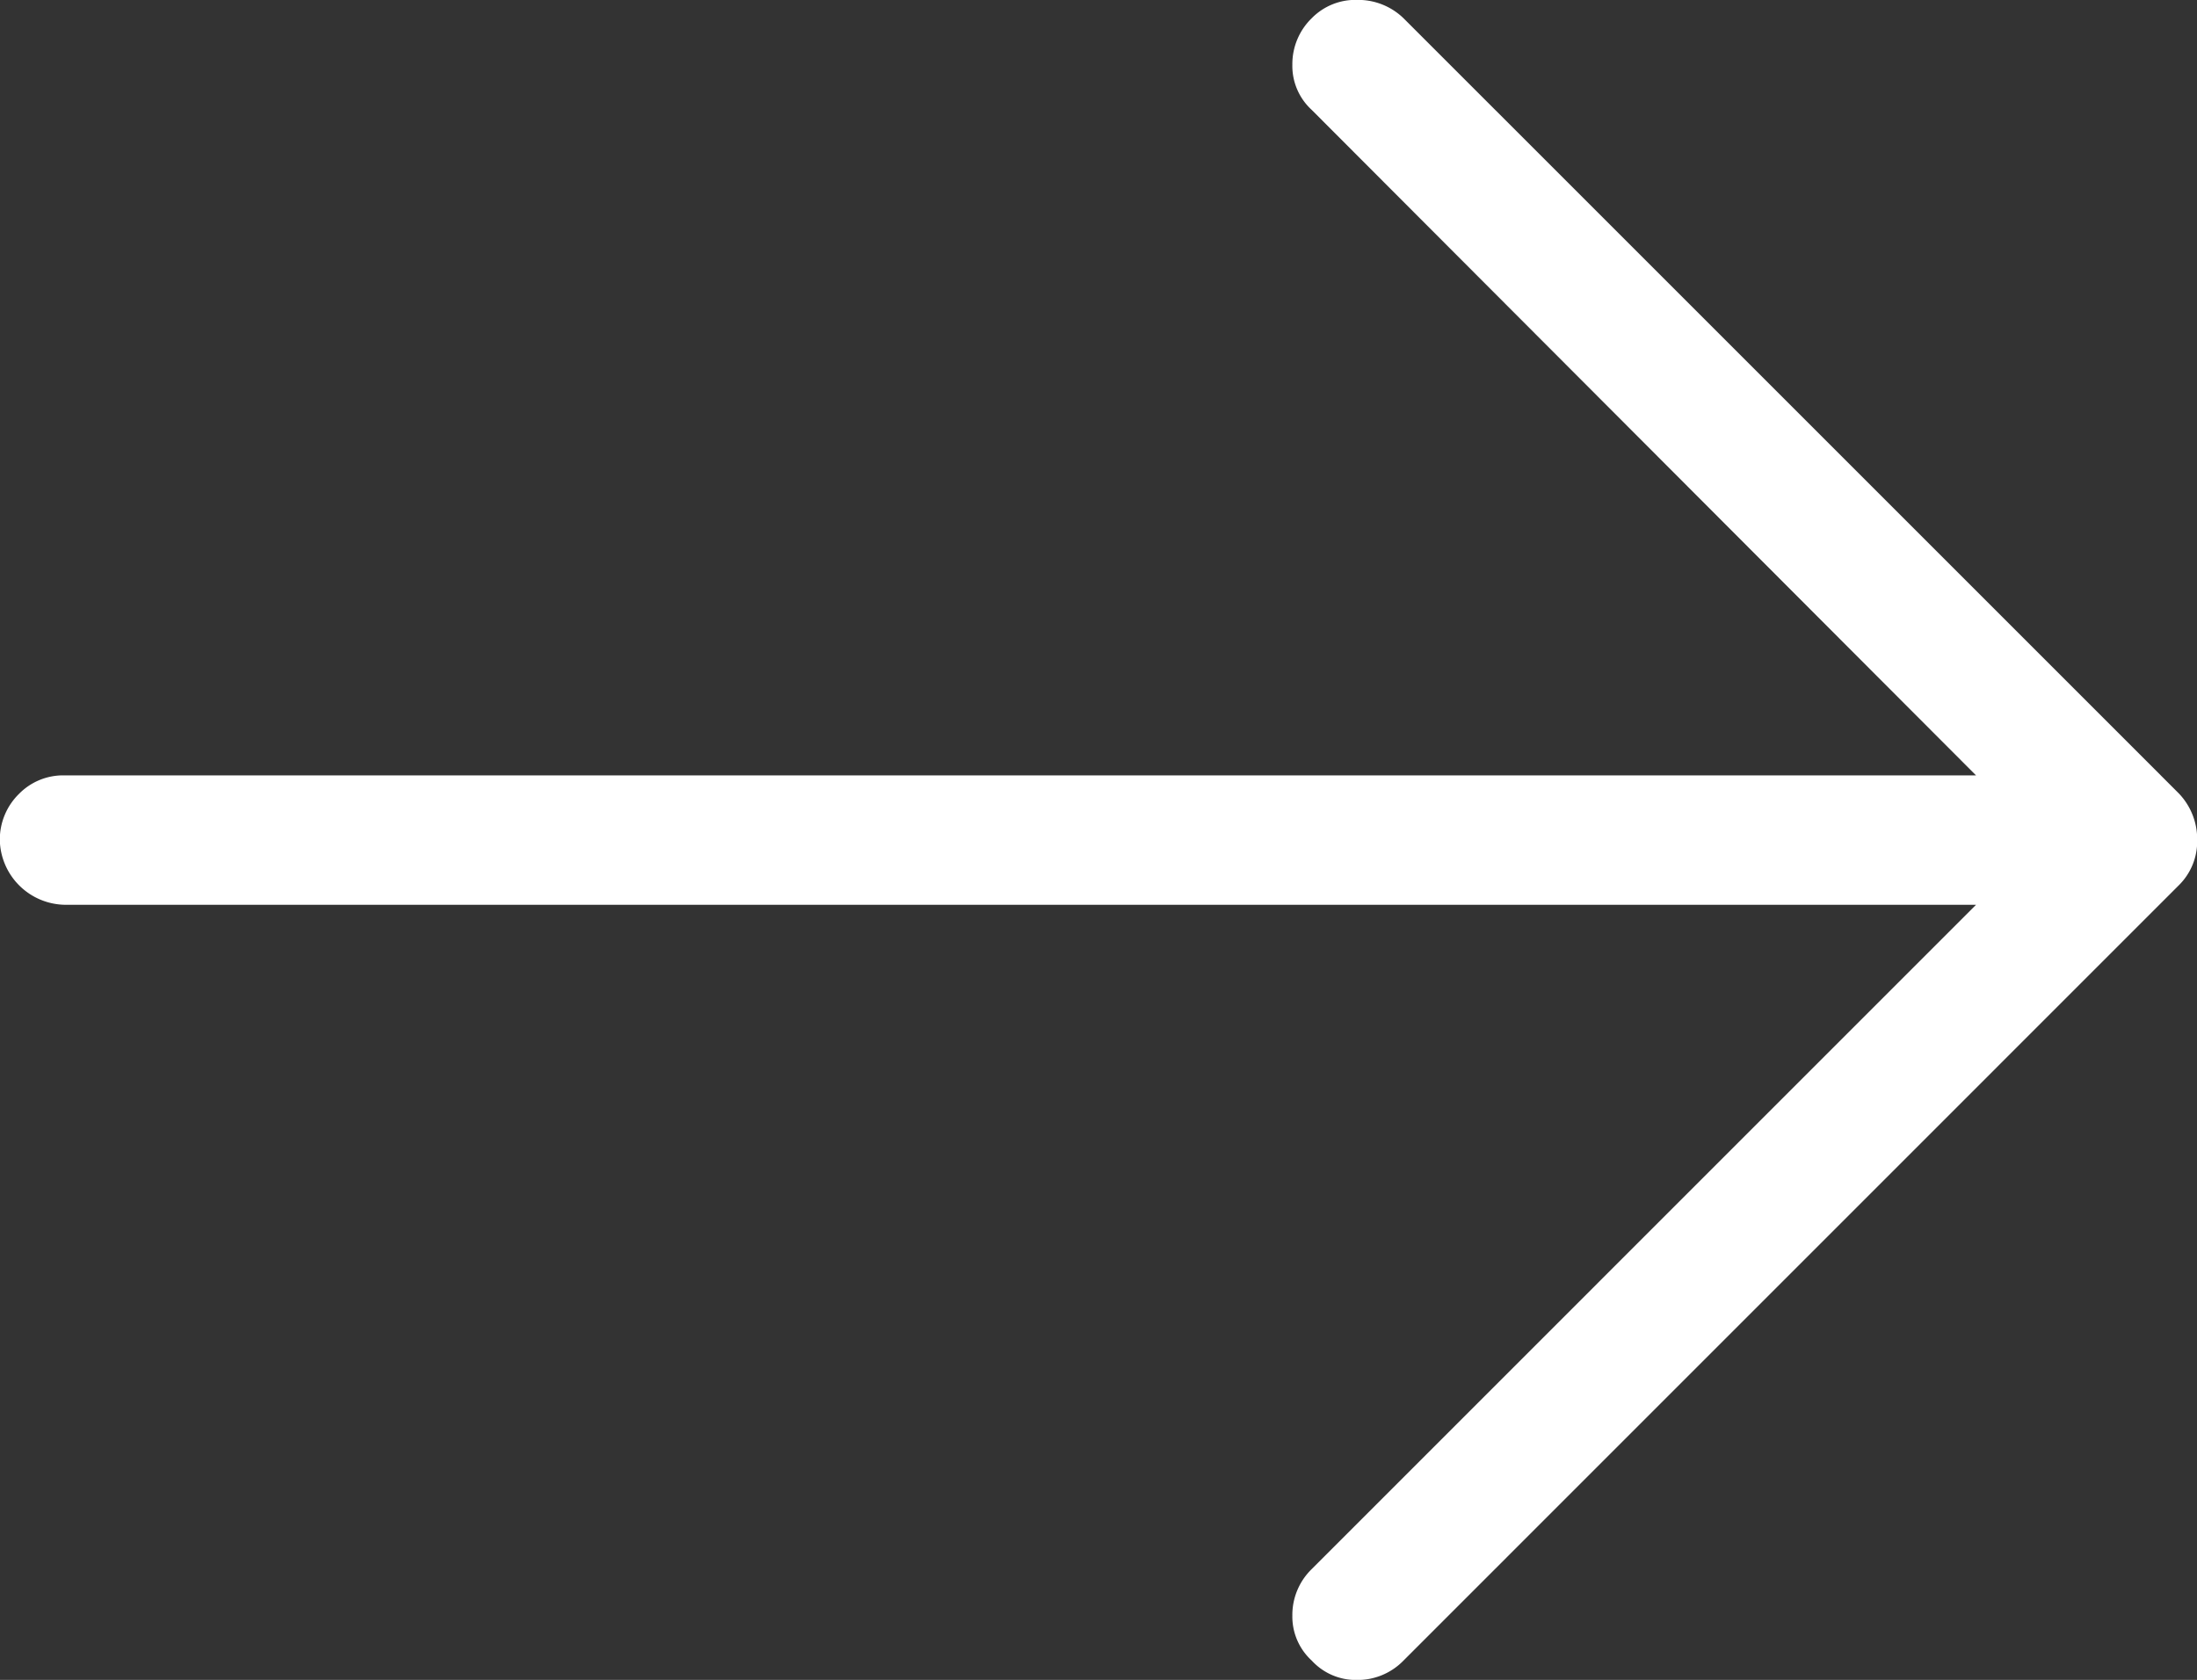 <svg xmlns="http://www.w3.org/2000/svg" width="24.021" height="18.37" viewBox="0 0 24.021 18.37">
  <rect x="0" y="0" width="24.021" height="18.37" fill="#333333" stroke="none"/>
  <path id="Path_3784" data-name="Path 3784" d="M1067.495,3217.487a.655.655,0,0,0,.495.212.7.7,0,0,0,.508-.212l8.478-8.479a.674.674,0,0,0,.2-.494.723.723,0,0,0-.2-.509l-8.478-8.478a.713.713,0,0,0-.508-.2.668.668,0,0,0-.495.2.7.7,0,0,0-.212.508.652.652,0,0,0,.212.495l7.263,7.277h-20.9a.675.675,0,0,0-.495.2.7.7,0,0,0-.212.509.724.724,0,0,0,.707.706h20.9l-7.263,7.264a.7.7,0,0,0-.212.509A.652.652,0,0,0,1067.495,3217.487Z" transform="translate(-1053.153 -3199.328)" fill="#fff"/>
</svg>
